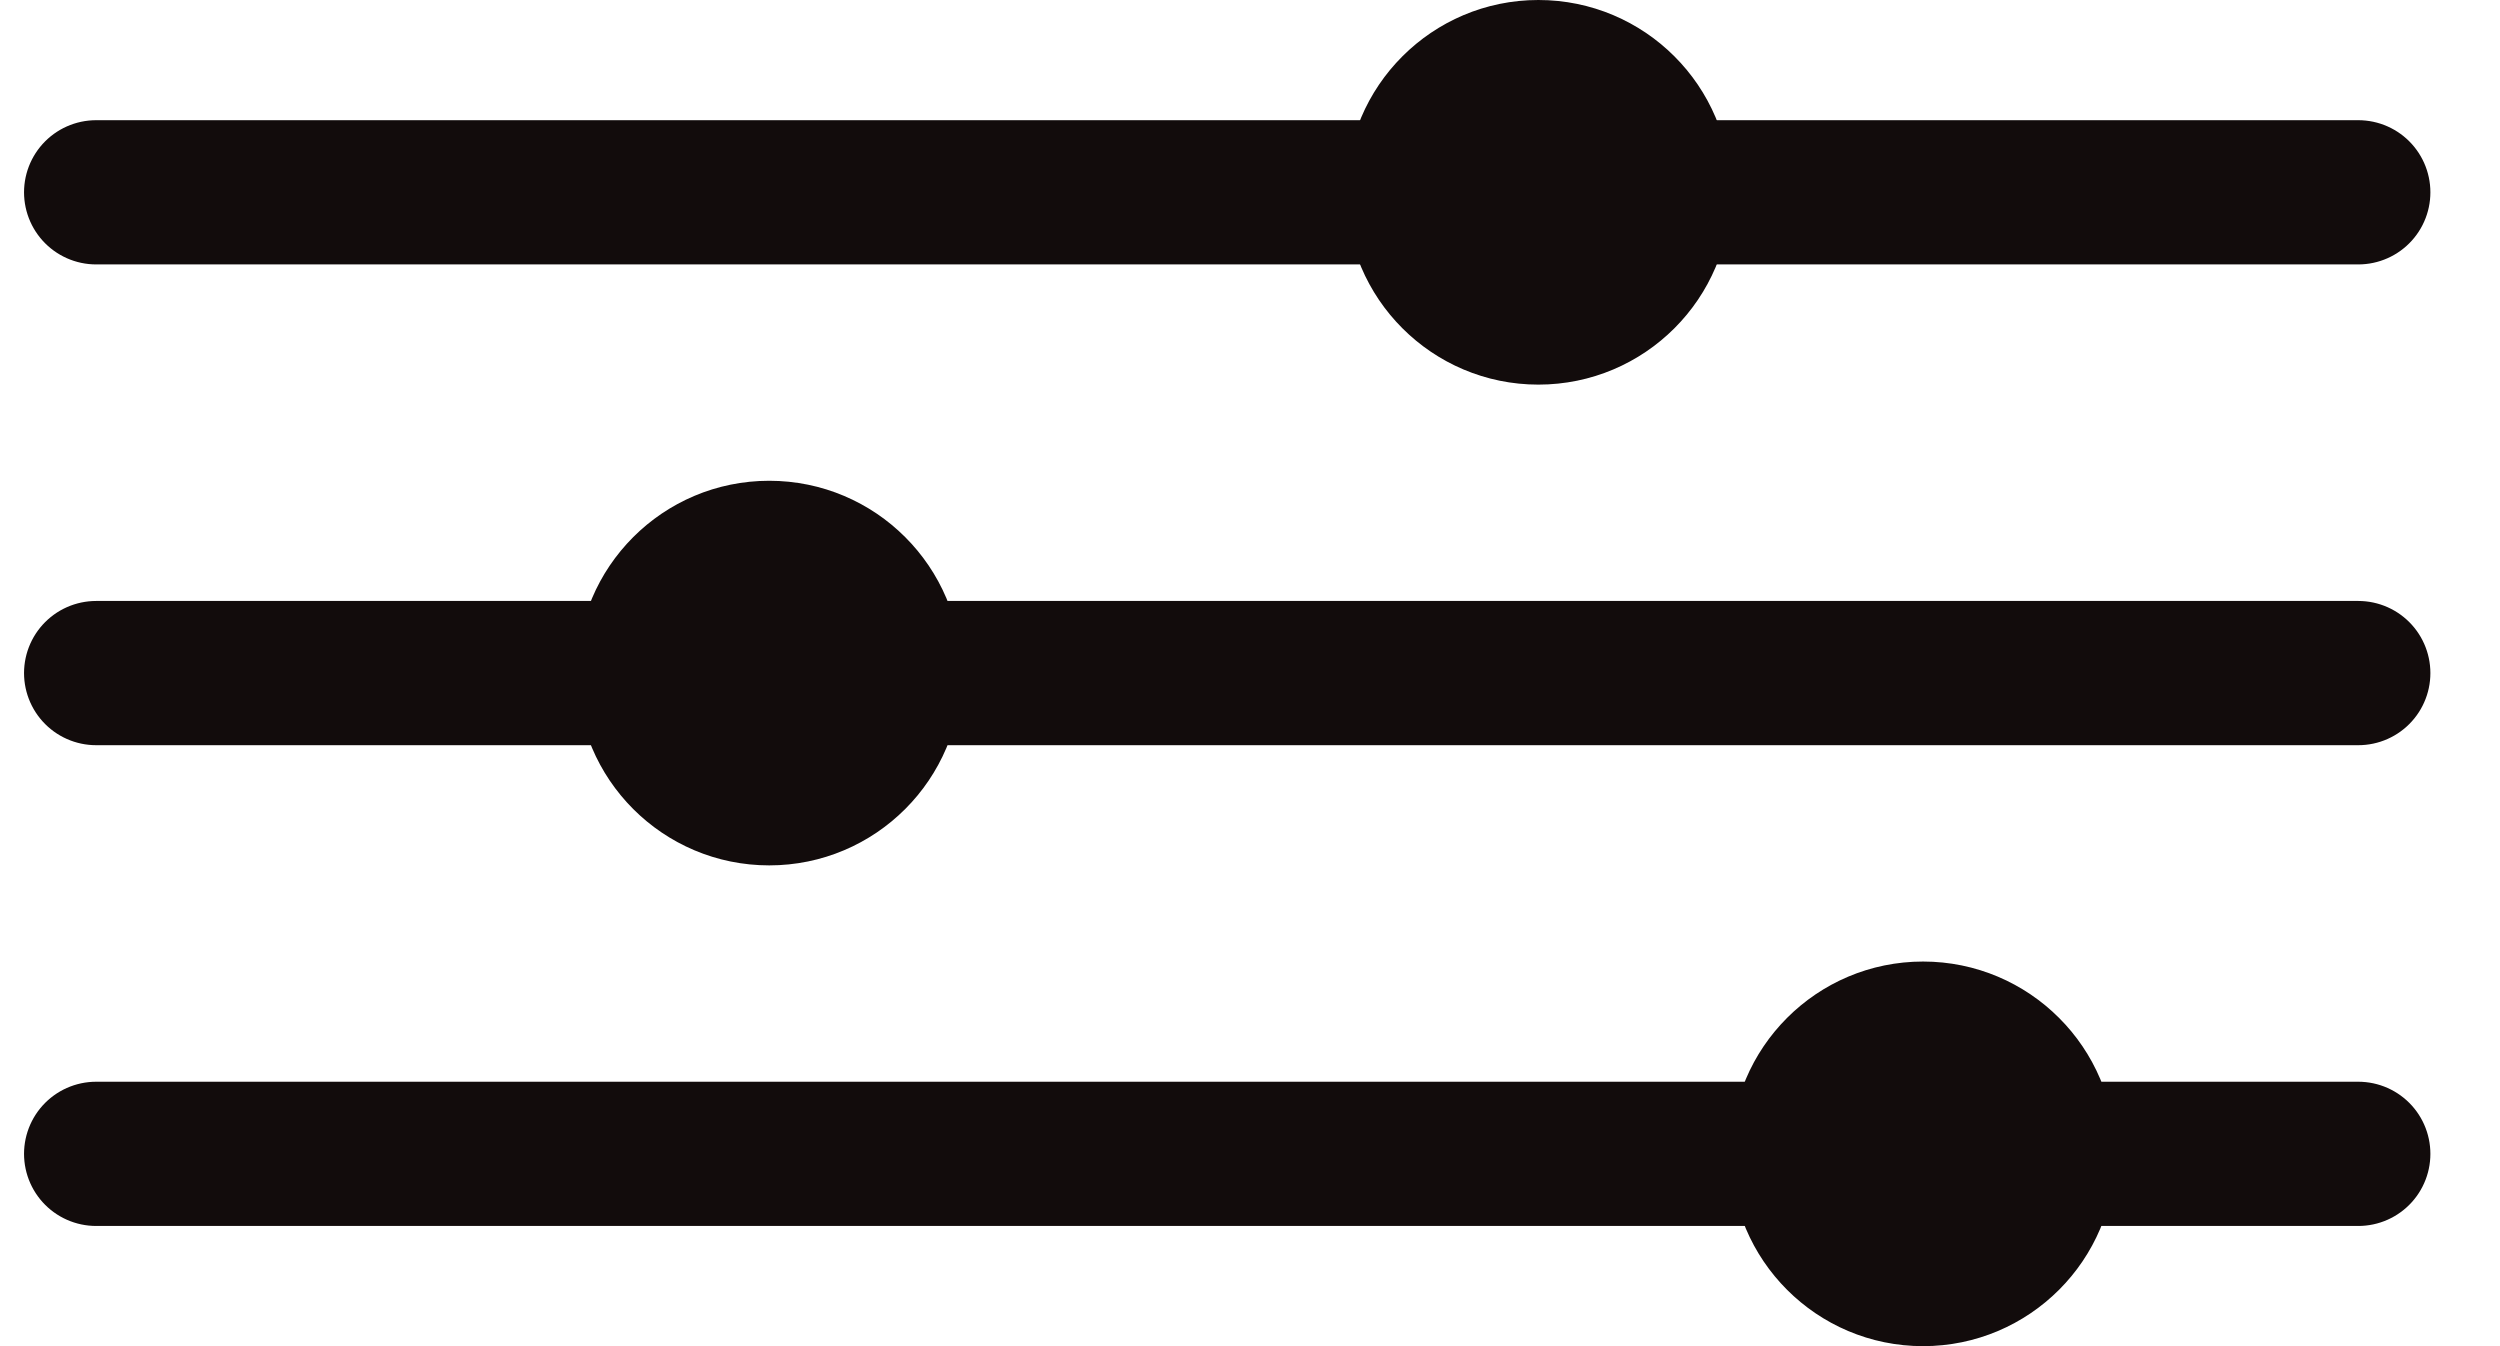 <svg width="26" height="14" viewBox="0 0 26 14" fill="none" xmlns="http://www.w3.org/2000/svg">
<path d="M1 2H24.526" stroke="#120C0C" stroke-width="1.5" stroke-linecap="round"/>
<path d="M1 7H24.526" stroke="#120C0C" stroke-width="1.5" stroke-linecap="round"/>
<path d="M1 12H24.526" stroke="#120C0C" stroke-width="1.5" stroke-linecap="round"/>
<path d="M17.75 2C17.75 2.966 16.966 3.75 15.999 3.75C15.033 3.75 14.249 2.966 14.249 2C14.249 1.034 15.033 0.25 15.999 0.25C16.966 0.25 17.75 1.034 17.75 2Z" fill="#120C0C" stroke="#120C0C" stroke-width="0.5"/>
<path d="M9.75 7C9.75 7.966 8.966 8.75 8 8.75C7.033 8.75 6.25 7.966 6.25 7C6.25 6.034 7.033 5.25 8 5.25C8.966 5.25 9.75 6.034 9.75 7Z" fill="#120C0C" stroke="#120C0C" stroke-width="0.5"/>
<path d="M21.75 12C21.75 12.966 20.966 13.75 20 13.75C19.033 13.75 18.25 12.966 18.25 12C18.25 11.034 19.033 10.25 20 10.25C20.966 10.25 21.75 11.034 21.75 12Z" fill="#120C0C" stroke="#120C0C" stroke-width="0.5"/>
</svg>
